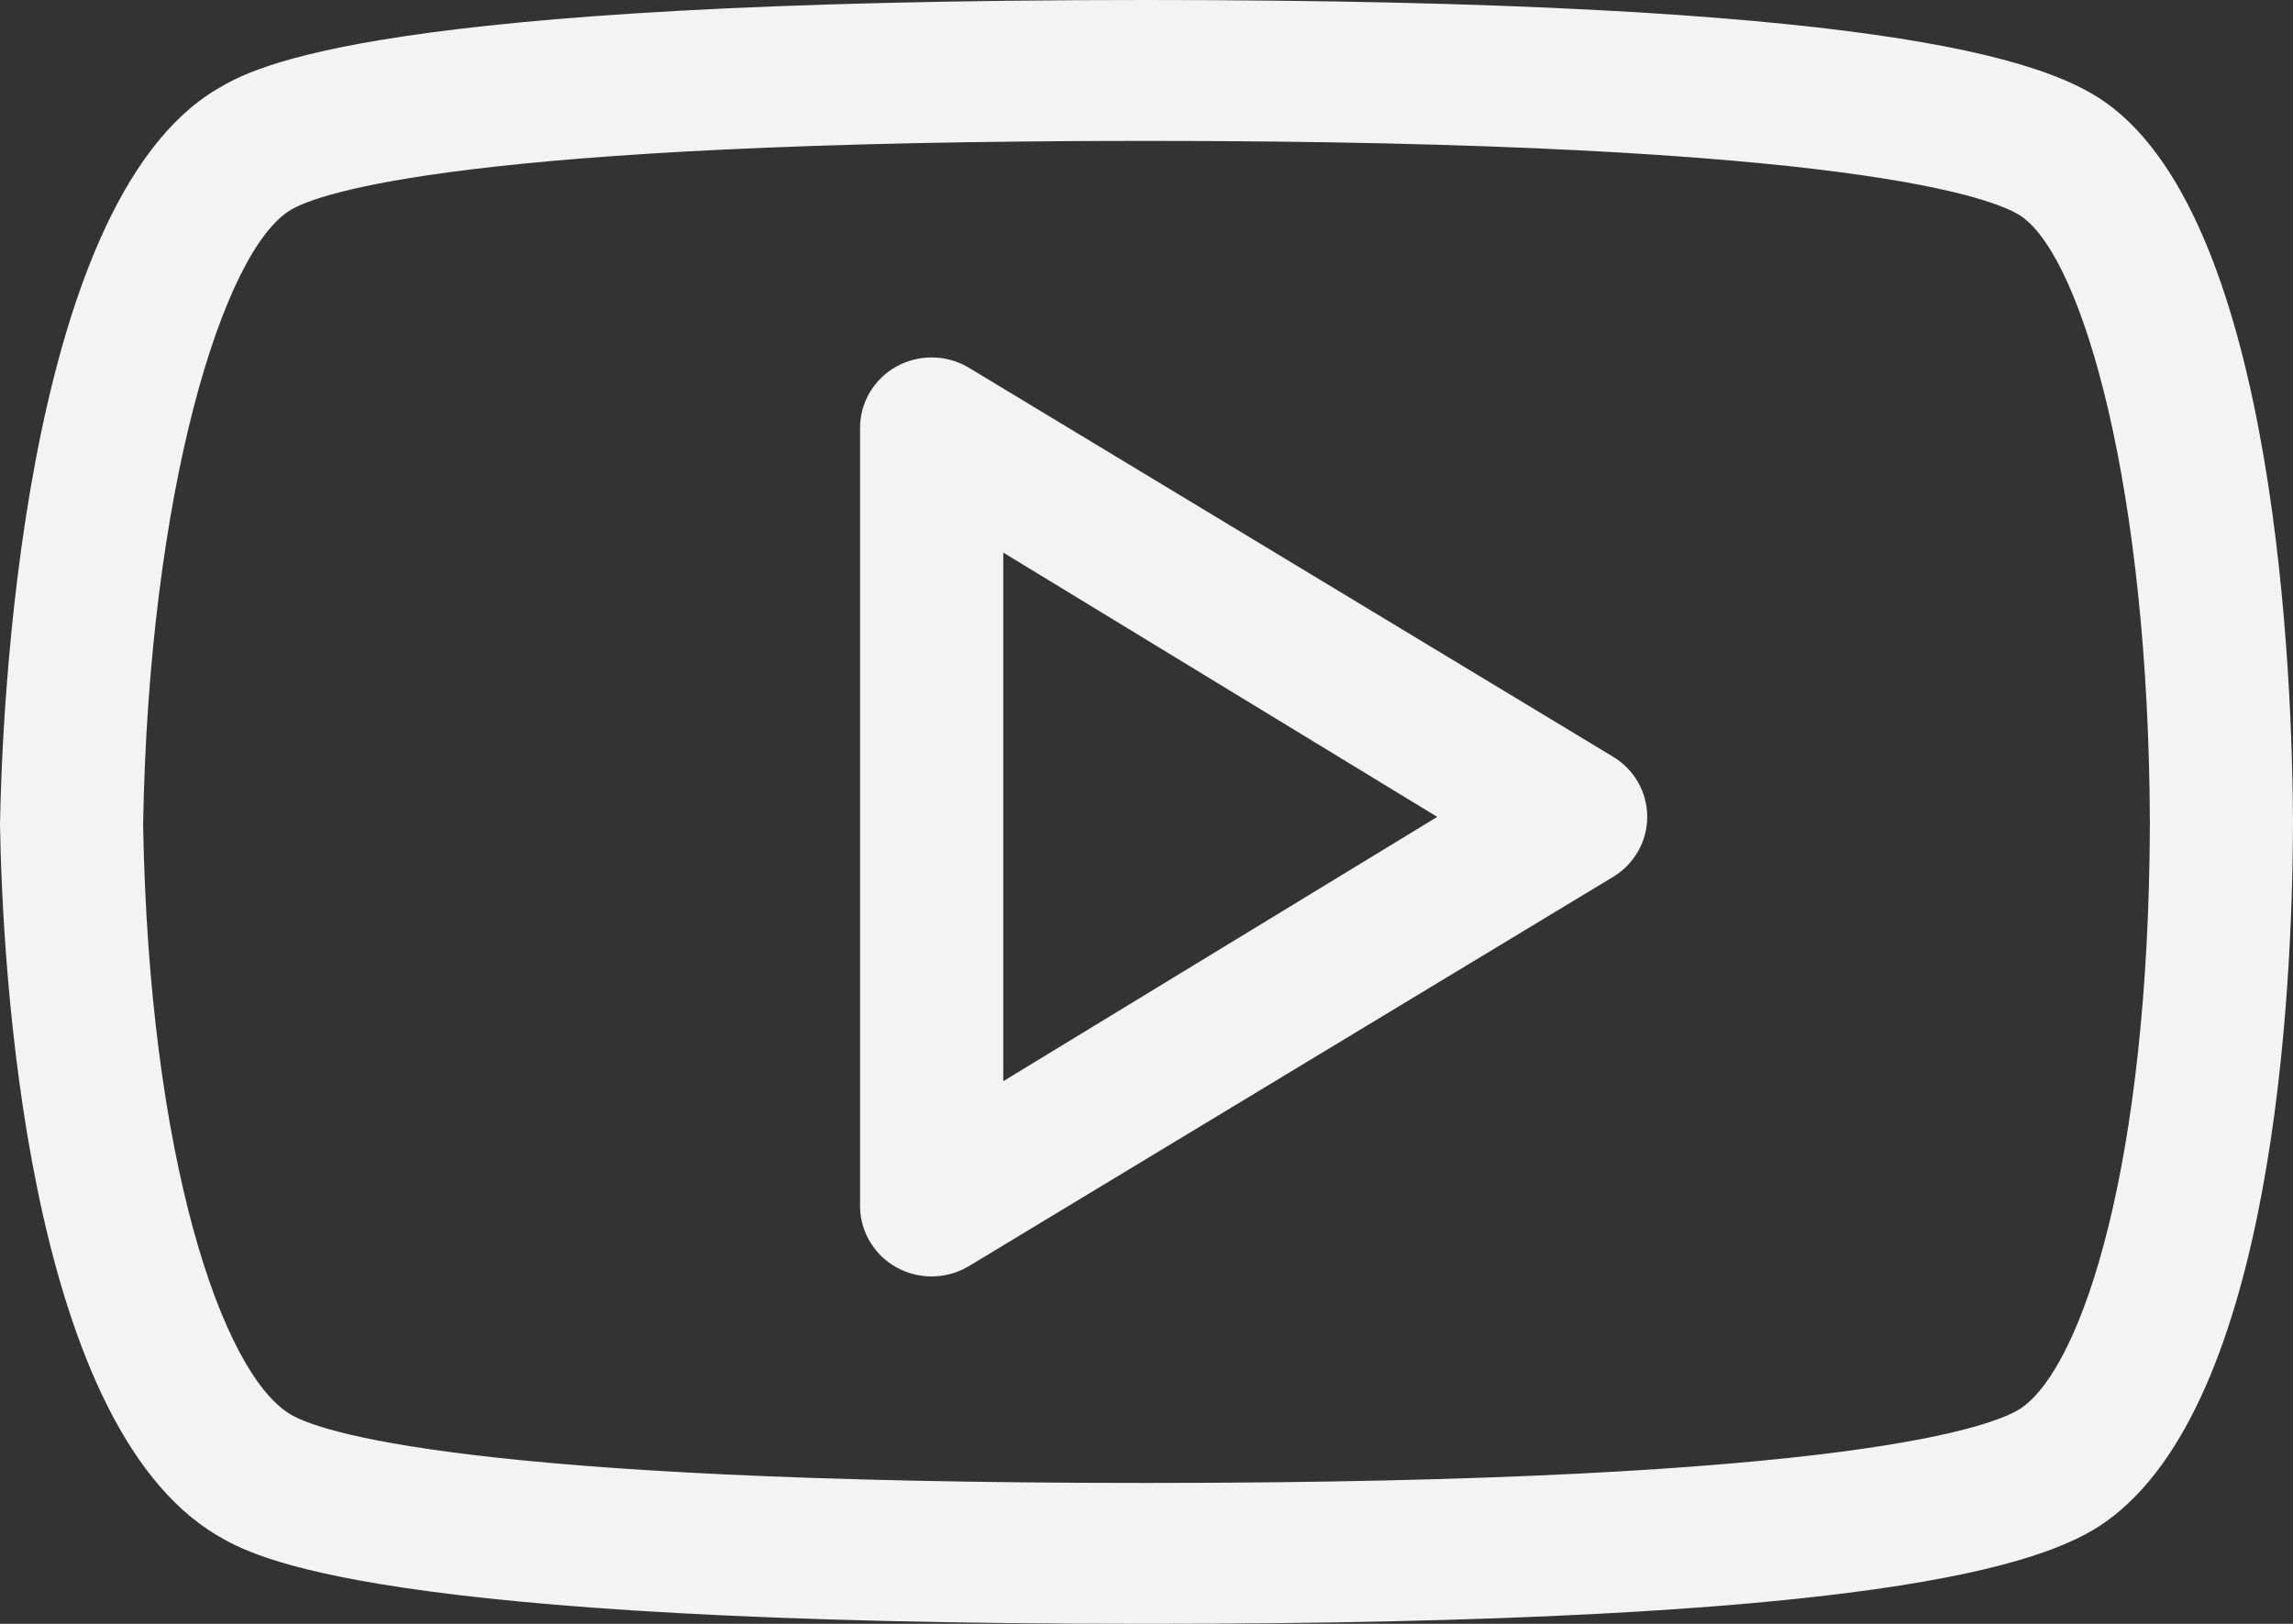 <svg width="24" height="17" viewBox="0 0 24 17" fill="none" xmlns="http://www.w3.org/2000/svg">
<rect x="0" y="0" width="24" height="17" fill="#333333" stroke="none"/>
<path d="M22.038 1.072C21.388 0.611 19.578 0 11.994 0C3.866 0 2.66 0.702 2.273 0.932C0.213 2.15 0.018 7.542 0 8.636C0.025 10.08 0.262 14.884 2.272 16.073C2.658 16.302 3.857 17 11.994 17C19.583 17 21.391 16.392 22.038 15.933C23.793 14.69 23.995 10.409 24 8.617C23.995 7.176 23.842 2.351 22.038 1.072L22.038 1.072ZM21.163 14.736C20.902 14.921 19.402 15.525 11.994 15.525C4.831 15.525 3.328 14.978 3.044 14.809C2.321 14.382 1.558 12.115 1.498 8.632C1.557 5.156 2.331 2.618 3.046 2.196C3.33 2.027 4.839 1.475 11.994 1.475C19.396 1.475 20.9 2.083 21.163 2.269C21.805 2.724 22.491 5.12 22.502 8.622C22.491 12.179 21.8 14.285 21.163 14.736H21.163ZM16.88 7.92L10.138 3.848C10.025 3.78 9.895 3.744 9.762 3.742C9.629 3.74 9.499 3.773 9.383 3.837C9.267 3.901 9.171 3.994 9.104 4.107C9.037 4.22 9.002 4.349 9.002 4.479V12.625C9.002 12.821 9.081 13.008 9.221 13.147C9.362 13.285 9.552 13.363 9.751 13.363C9.887 13.363 10.021 13.326 10.138 13.257L16.879 9.183C17.104 9.049 17.241 8.81 17.241 8.552C17.241 8.293 17.104 8.053 16.88 7.92H16.88ZM10.501 11.319V5.785L15.043 8.552L10.501 11.319Z" fill="#F3F3F3"/>
</svg>
